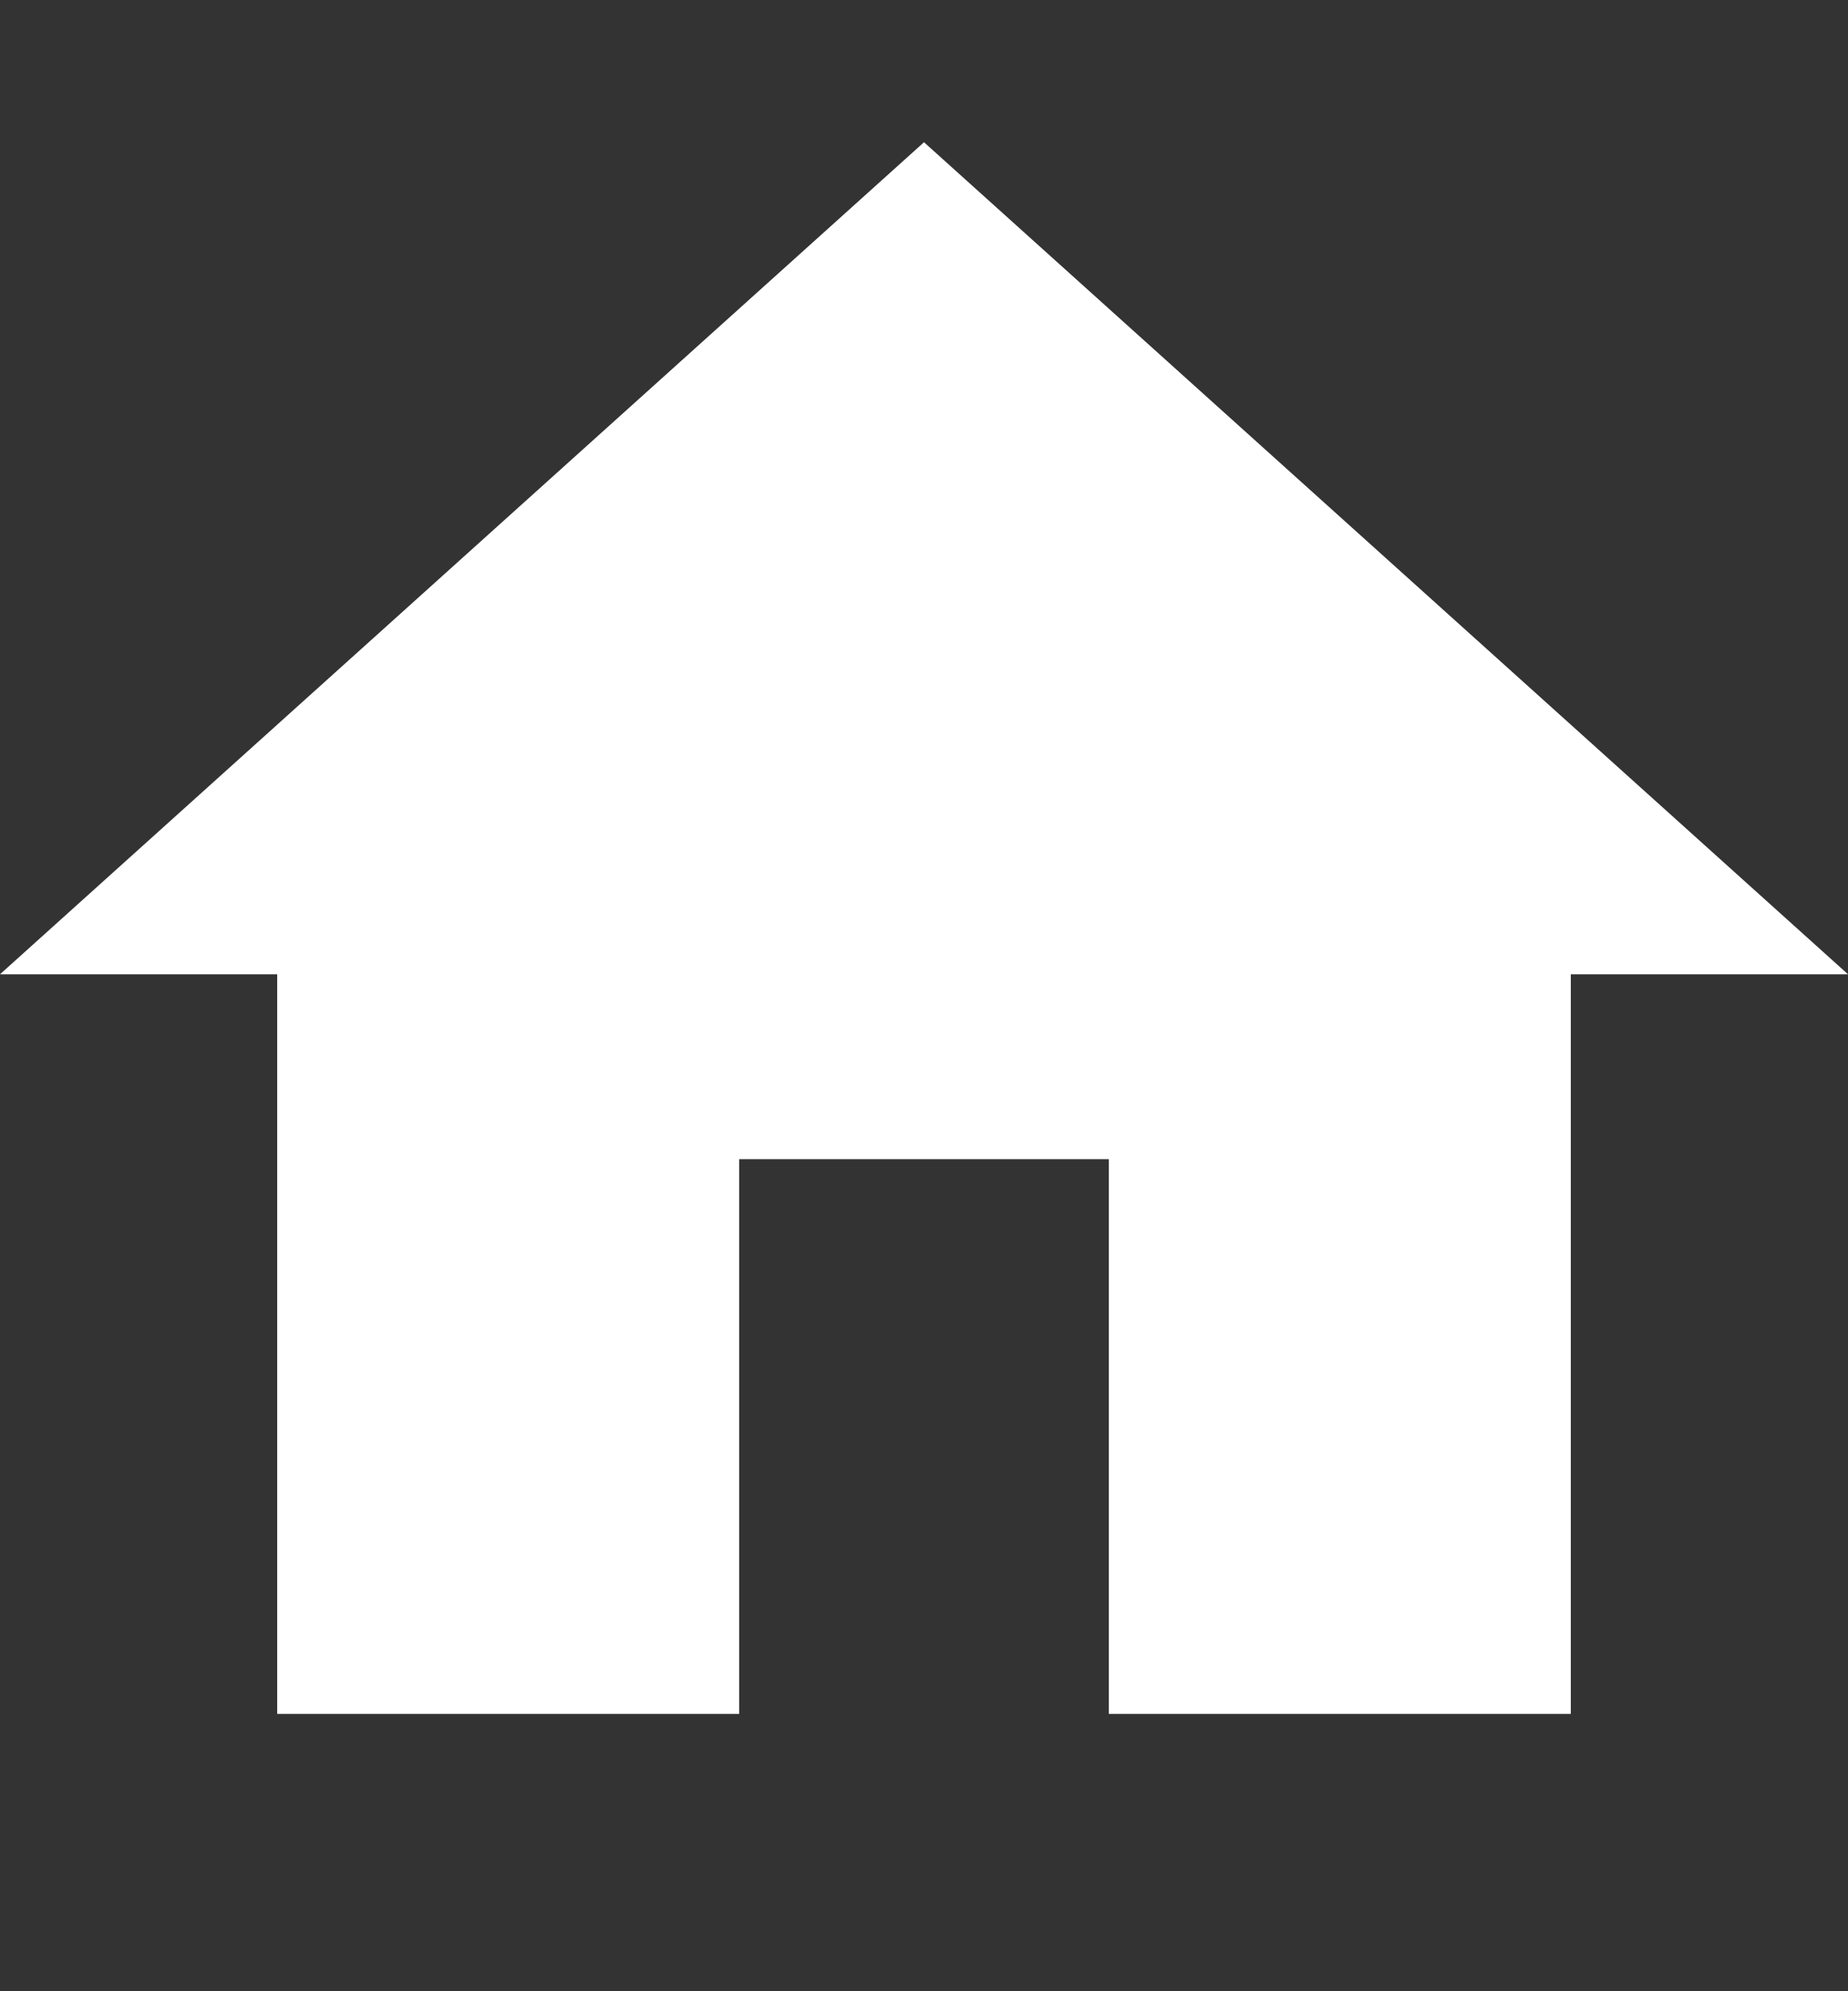 <svg width="13" height="14" viewBox="0 0 13 14" fill="none" xmlns="http://www.w3.org/2000/svg">
<rect x="0" y="0" width="13" height="14" fill="#333333" stroke="none"/>
<path d="M5.2 12.05V8.15H7.8V12.05H11.05V6.85H13L6.5 1L0 6.85H1.95V12.05H5.2Z" fill="white"/>
</svg>
